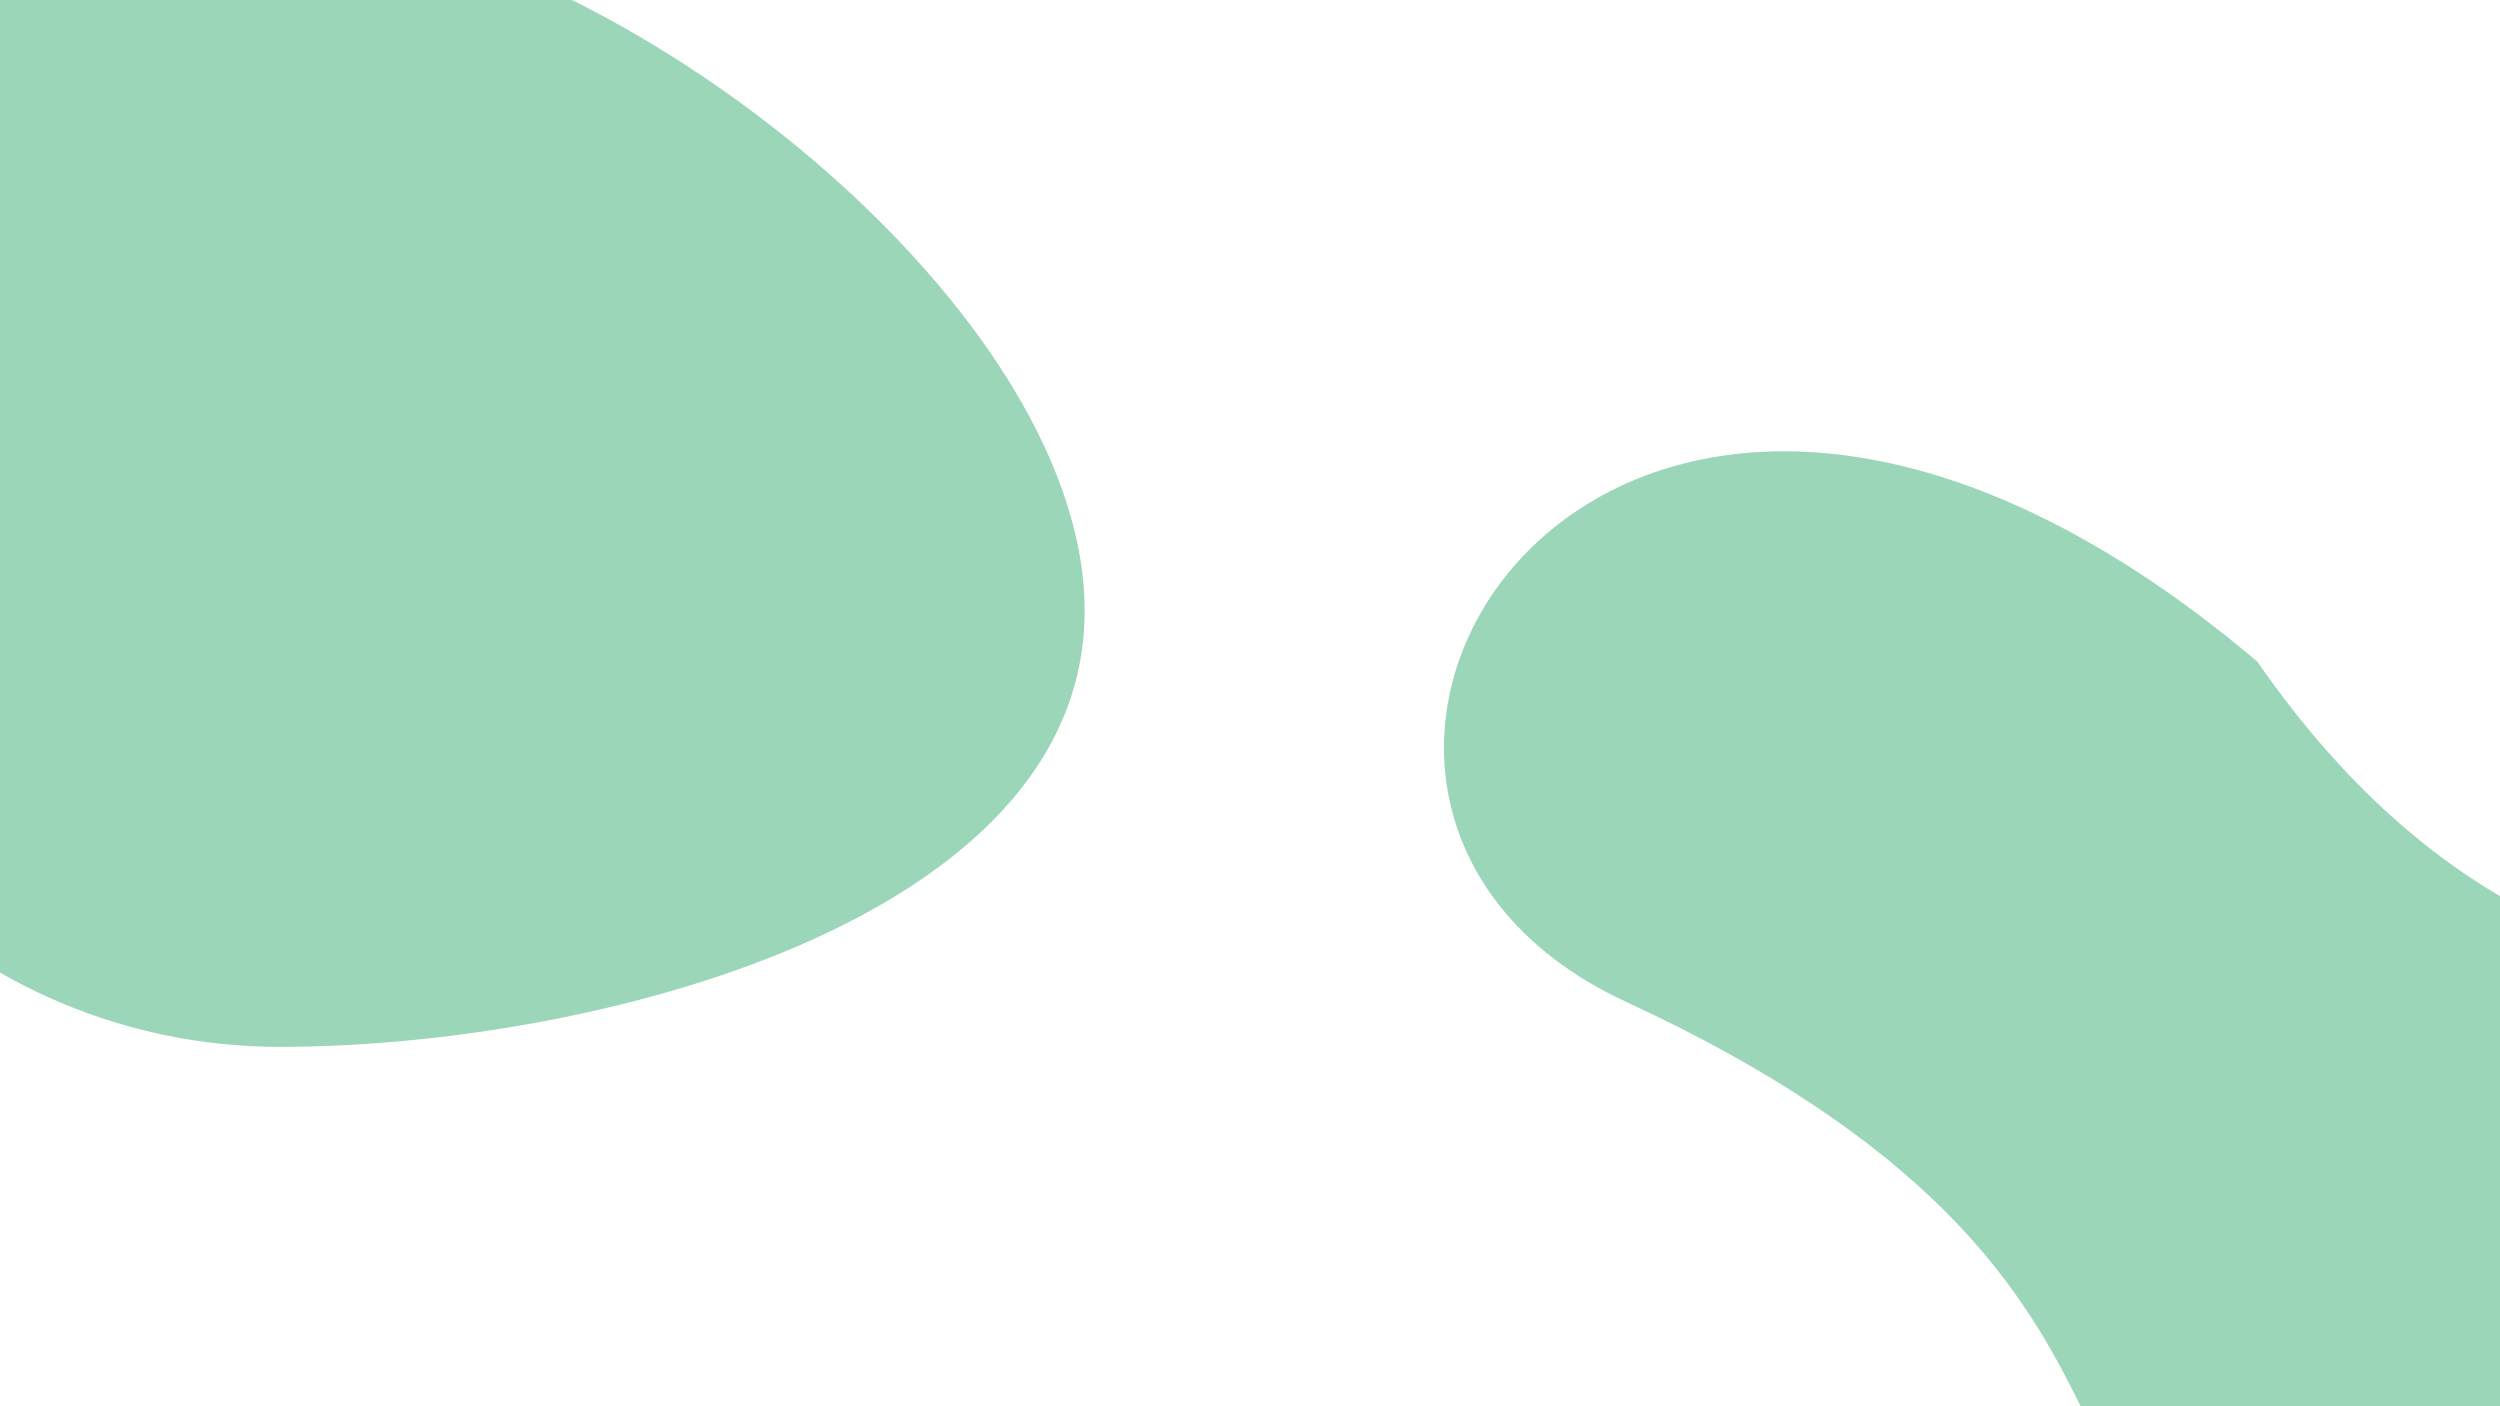 <svg width="1920" height="1080" viewBox="0 0 1920 1080" fill="none" xmlns="http://www.w3.org/2000/svg">
<g clip-path="url(#clip0_369_2)">
<g opacity="0.6" filter="url(#filter0_f_369_2)">
<path d="M833 469C833 708.139 454.139 804 215 804C-24.139 804 -218 610.139 -218 371C-218 131.861 -24.139 -62 215 -62C454.139 -62 833 229.861 833 469Z" fill="#5ABA8A"/>
<path d="M2385.5 872C2385.5 1111.14 2006.64 1207 1767.5 1207C1528.36 1207 1712 983.5 1249 769.5C910 612.813 1231.5 83.5 1733.5 508C2025 928 2385.5 632.861 2385.5 872Z" fill="#5ABA8A"/>
</g>
</g>
<defs>
<filter id="filter0_f_369_2" x="-418" y="-262" width="3003.5" height="1669" filterUnits="userSpaceOnUse" color-interpolation-filters="sRGB">
<feFlood flood-opacity="0" result="BackgroundImageFix"/>
<feBlend mode="normal" in="SourceGraphic" in2="BackgroundImageFix" result="shape"/>
<feGaussianBlur stdDeviation="100" result="effect1_foregroundBlur_369_2"/>
</filter>
<clipPath id="clip0_369_2">
<rect width="1920" height="1080" fill="white" transform="matrix(1 0 0 -1 0 1080)"/>
</clipPath>
</defs>
</svg>
